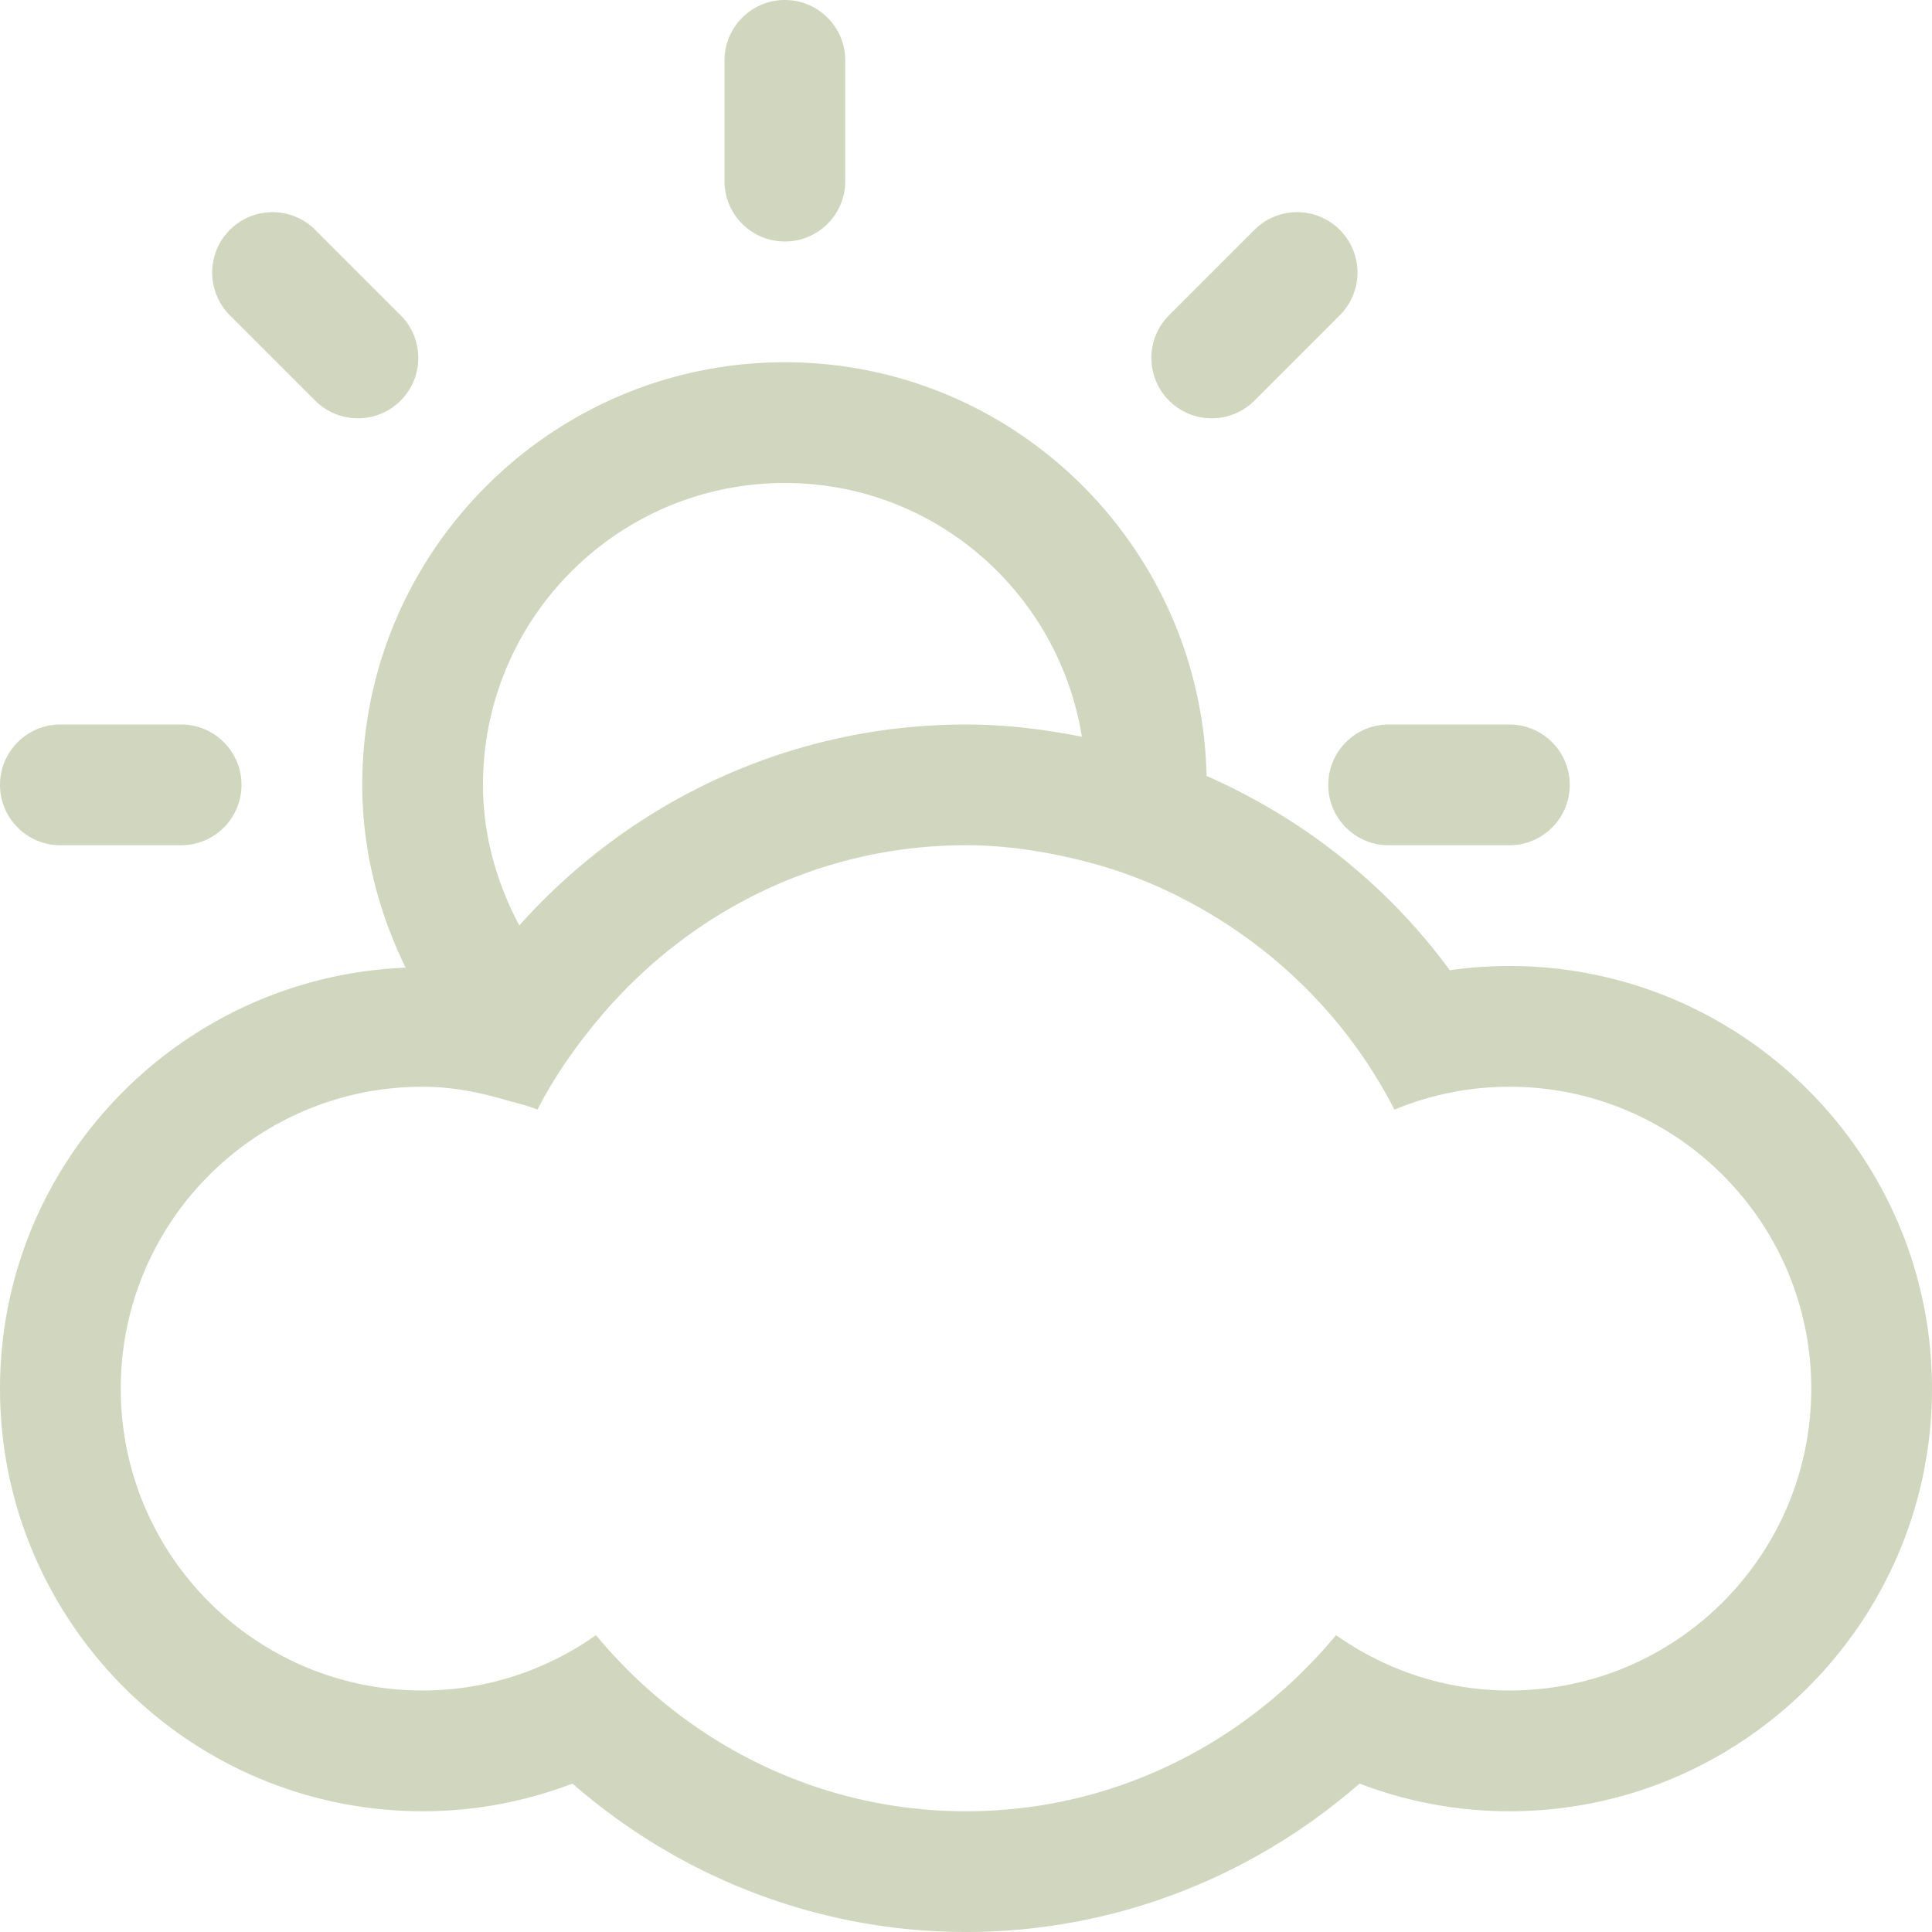 <svg width="512" height="512" viewBox="0 0 512 512" xmlns="http://www.w3.org/2000/svg"><title>partly-cloudy-day</title><path d="M208 64c8.833 0 16-7.167 16-16V16c0-8.833-7.167-16-16-16s-16 7.167-16 16v32c0 8.833 7.167 16 16 16zm124.438 42.167l22.625-22.625c6.25-6.25 6.25-16.375 0-22.625s-16.375-6.25-22.625 0l-22.625 22.625c-6.25 6.25-6.25 16.375 0 22.625s16.375 6.25 22.625 0zM16 224h32c8.833 0 16-7.167 16-16s-7.167-16-16-16H16c-8.833 0-16 7.167-16 16s7.167 16 16 16zm336-16c0 8.833 7.167 16 16 16h32c8.833 0 16-7.167 16-16s-7.167-16-16-16h-32c-8.833 0-16 7.167-16 16zM83.54 106.167c6.252 6.25 16.377 6.25 22.626 0 6.25-6.25 6.25-16.375 0-22.625L83.54 60.917c-6.25-6.25-16.373-6.25-22.624 0-6.25 6.25-6.25 16.375 0 22.625l22.625 22.625zM400 256c-5.312 0-10.562.375-15.792 1.125-16.77-22.875-39.124-40.333-64.458-51.5C318.46 145 268.938 96 208 96c-61.75 0-112 50.25-112 112 0 17.438 4.334 33.75 11.5 48.438C47.875 258.875 0 307.812 0 368c0 61.75 50.25 112 112 112 13.688 0 27.084-2.5 39.71-7.333C180.665 497.917 217.5 512 256 512c38.542 0 75.333-14.083 104.29-39.333A110.825 110.825 0 0 0 400 480c61.75 0 112-50.25 112-112s-50.25-112-112-112zM208 128c39.812 0 72.562 29.167 78.708 67.25-10.02-2-20.25-3.25-30.708-3.25-45.938 0-88.5 19.812-118.375 53.25C131.688 234.083 128 221.542 128 208c0-44.188 35.812-80 80-80zm192 320c-17.125 0-32.916-5.5-45.938-14.667C330.584 461.625 295.624 480 256 480c-39.625 0-74.584-18.375-98.062-46.667C144.938 442.5 129.125 448 112 448c-44.188 0-80-35.812-80-80s35.812-80 80-80c7.75 0 15.062 1.458 22.125 3.54 2.812.793 5.667 1.418 8.312 2.522 4.375-8.562 9.875-16.396 15.98-23.75C181.79 242.188 216.56 224 256 224c10.125 0 19.834 1.458 29.25 3.71 10.562 2.498 20.542 6.29 29.834 11.29 23.29 12.375 42.416 31.542 54.457 55.063C378.94 290.188 389.21 288 400 288c44.188 0 80 35.812 80 80s-35.812 80-80 80z" fill="#D1D7BF" fill-rule="evenodd"/></svg>